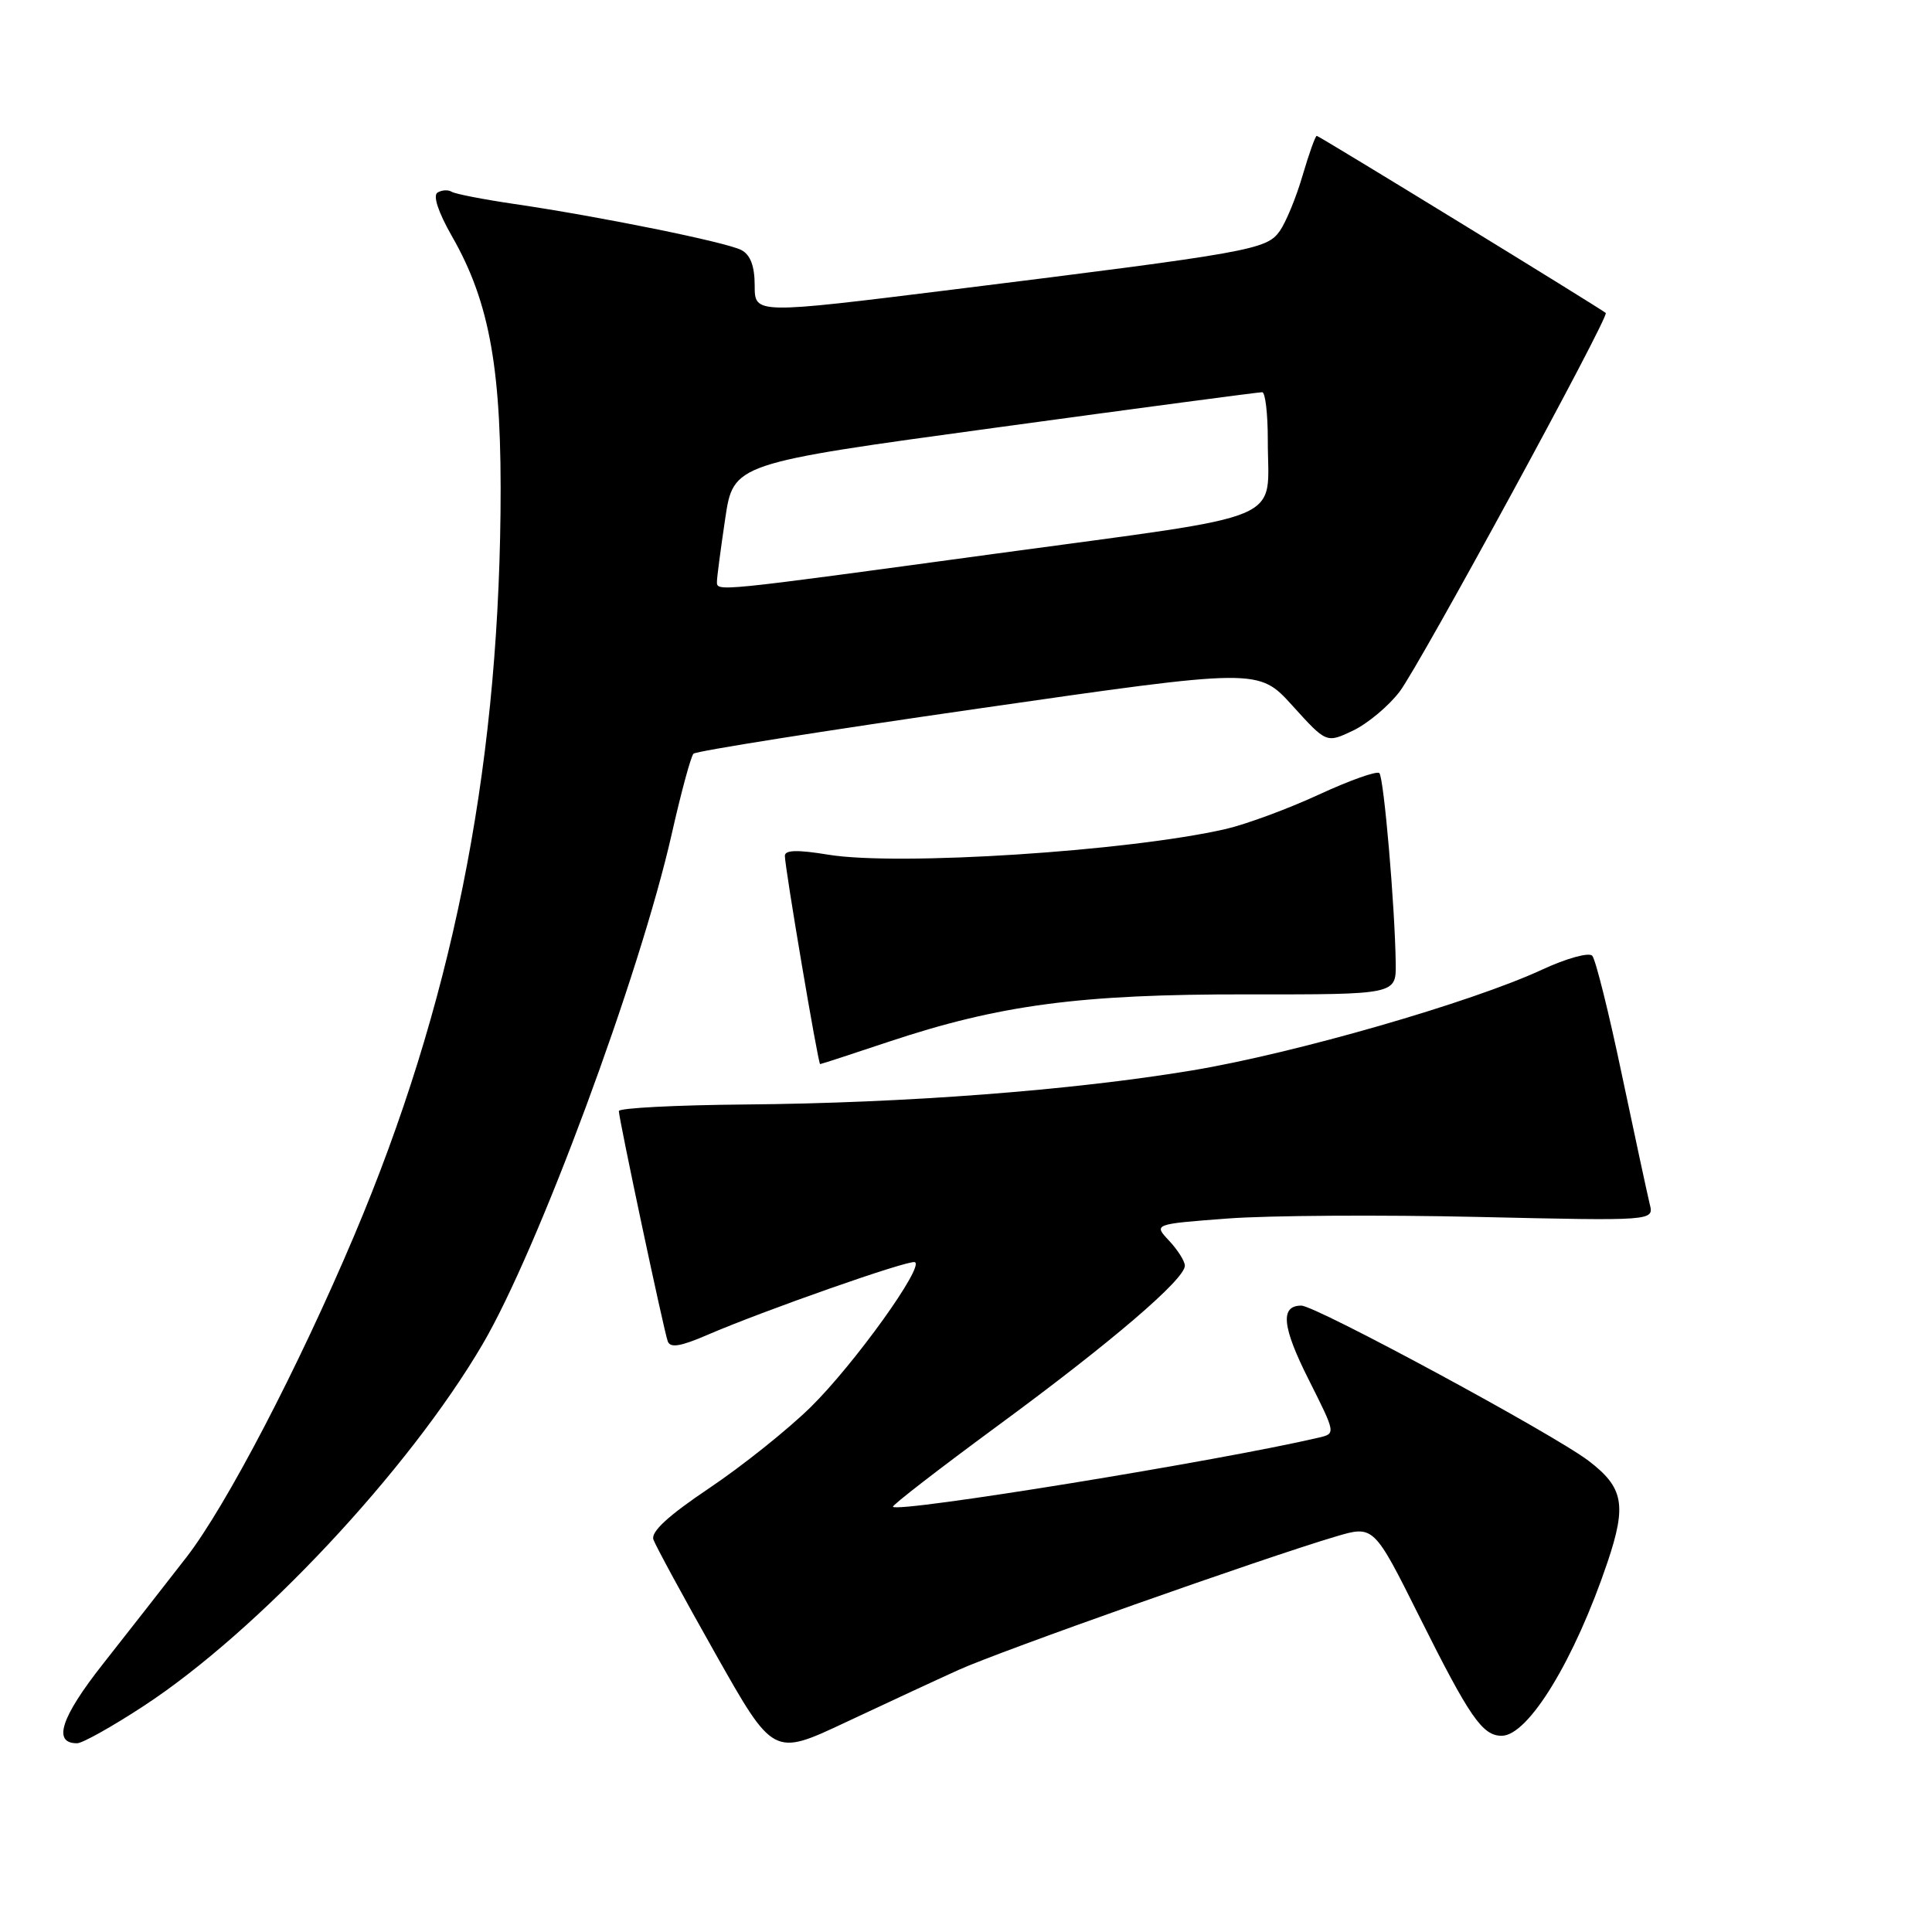 <?xml version="1.0" encoding="UTF-8" standalone="no"?>
<!DOCTYPE svg PUBLIC "-//W3C//DTD SVG 1.1//EN" "http://www.w3.org/Graphics/SVG/1.1/DTD/svg11.dtd" >
<svg xmlns="http://www.w3.org/2000/svg" xmlns:xlink="http://www.w3.org/1999/xlink" version="1.1" viewBox="0 0 256 256">
 <g >
 <path fill="currentColor"
d=" M 127.00 221.28 C 132.48 218.79 167.26 206.49 176.95 203.61 C 182.03 202.10 182.03 202.10 188.12 214.30 C 194.74 227.55 196.43 230.00 198.98 230.00 C 202.51 230.00 208.65 219.92 213.01 206.98 C 215.56 199.40 215.13 197.10 210.50 193.57 C 205.86 190.03 174.34 173.00 172.43 173.00 C 169.59 173.00 169.88 175.82 173.44 182.87 C 177.00 189.96 177.00 189.96 174.75 190.49 C 161.65 193.56 119.13 200.47 118.32 199.66 C 118.15 199.49 124.40 194.66 132.20 188.92 C 147.19 177.91 157.00 169.52 157.00 167.71 C 157.00 167.12 156.06 165.63 154.92 164.41 C 152.84 162.20 152.84 162.20 162.67 161.46 C 168.08 161.05 183.00 160.96 195.83 161.25 C 219.16 161.78 219.16 161.78 218.60 159.56 C 218.30 158.33 216.64 150.62 214.91 142.42 C 213.19 134.21 211.42 127.11 210.98 126.64 C 210.54 126.16 207.55 126.99 204.34 128.48 C 194.96 132.83 171.52 139.58 158.00 141.83 C 142.00 144.49 119.98 146.17 98.75 146.35 C 89.54 146.43 82.01 146.82 82.00 147.22 C 82.00 148.22 87.94 176.24 88.48 177.73 C 88.81 178.64 90.17 178.42 93.71 176.89 C 101.19 173.66 120.33 166.94 121.21 167.24 C 122.58 167.69 113.23 180.73 107.44 186.43 C 104.41 189.41 98.35 194.25 93.99 197.18 C 88.54 200.84 86.22 202.97 86.58 204.00 C 86.87 204.82 90.56 211.62 94.79 219.11 C 102.47 232.72 102.47 232.72 111.98 228.25 C 117.22 225.79 123.97 222.65 127.00 221.28 Z  M 19.04 226.05 C 34.19 216.13 54.14 194.84 63.95 178.11 C 71.29 165.60 84.79 129.18 89.01 110.50 C 90.25 105.00 91.55 100.21 91.89 99.87 C 92.22 99.52 109.21 96.83 129.63 93.89 C 166.76 88.54 166.76 88.54 171.26 93.51 C 175.76 98.48 175.76 98.48 179.28 96.81 C 181.22 95.88 184.00 93.56 185.46 91.64 C 188.11 88.16 213.28 41.92 212.77 41.47 C 212.09 40.87 174.78 18.00 174.48 18.00 C 174.29 18.00 173.45 20.36 172.60 23.25 C 171.76 26.14 170.39 29.46 169.57 30.62 C 167.82 33.09 165.77 33.45 126.25 38.37 C 100.00 41.63 100.00 41.63 100.00 37.85 C 100.00 35.27 99.44 33.78 98.25 33.14 C 96.30 32.10 79.44 28.68 68.10 27.02 C 64.03 26.42 60.32 25.70 59.85 25.41 C 59.38 25.12 58.54 25.17 57.97 25.52 C 57.34 25.91 58.07 28.13 59.90 31.33 C 64.95 40.15 66.53 49.17 66.32 68.00 C 65.93 102.95 59.77 133.36 46.95 163.68 C 39.51 181.26 30.00 199.50 24.70 206.35 C 21.84 210.03 16.86 216.40 13.63 220.50 C 8.06 227.57 6.94 231.01 10.22 230.99 C 10.92 230.99 14.89 228.77 19.04 226.05 Z  M 117.69 138.06 C 132.44 133.14 143.12 131.73 165.25 131.76 C 185.00 131.78 185.00 131.78 184.94 127.64 C 184.84 120.15 183.37 103.03 182.77 102.44 C 182.45 102.12 178.84 103.40 174.75 105.29 C 170.66 107.18 165.10 109.23 162.41 109.85 C 149.55 112.80 118.99 114.77 109.75 113.25 C 105.67 112.58 104.00 112.62 104.00 113.40 C 103.99 114.92 108.41 141.00 108.67 141.00 C 108.79 141.00 112.85 139.68 117.69 138.06 Z  M 95.00 77.04 C 95.00 76.51 95.49 72.78 96.09 68.75 C 97.18 61.41 97.18 61.41 131.84 56.68 C 150.90 54.07 166.84 51.96 167.25 51.97 C 167.66 51.99 167.99 54.81 167.99 58.25 C 167.96 69.47 171.51 67.98 132.18 73.33 C 94.29 78.49 95.00 78.42 95.00 77.04 Z "/>
</g>
</svg>